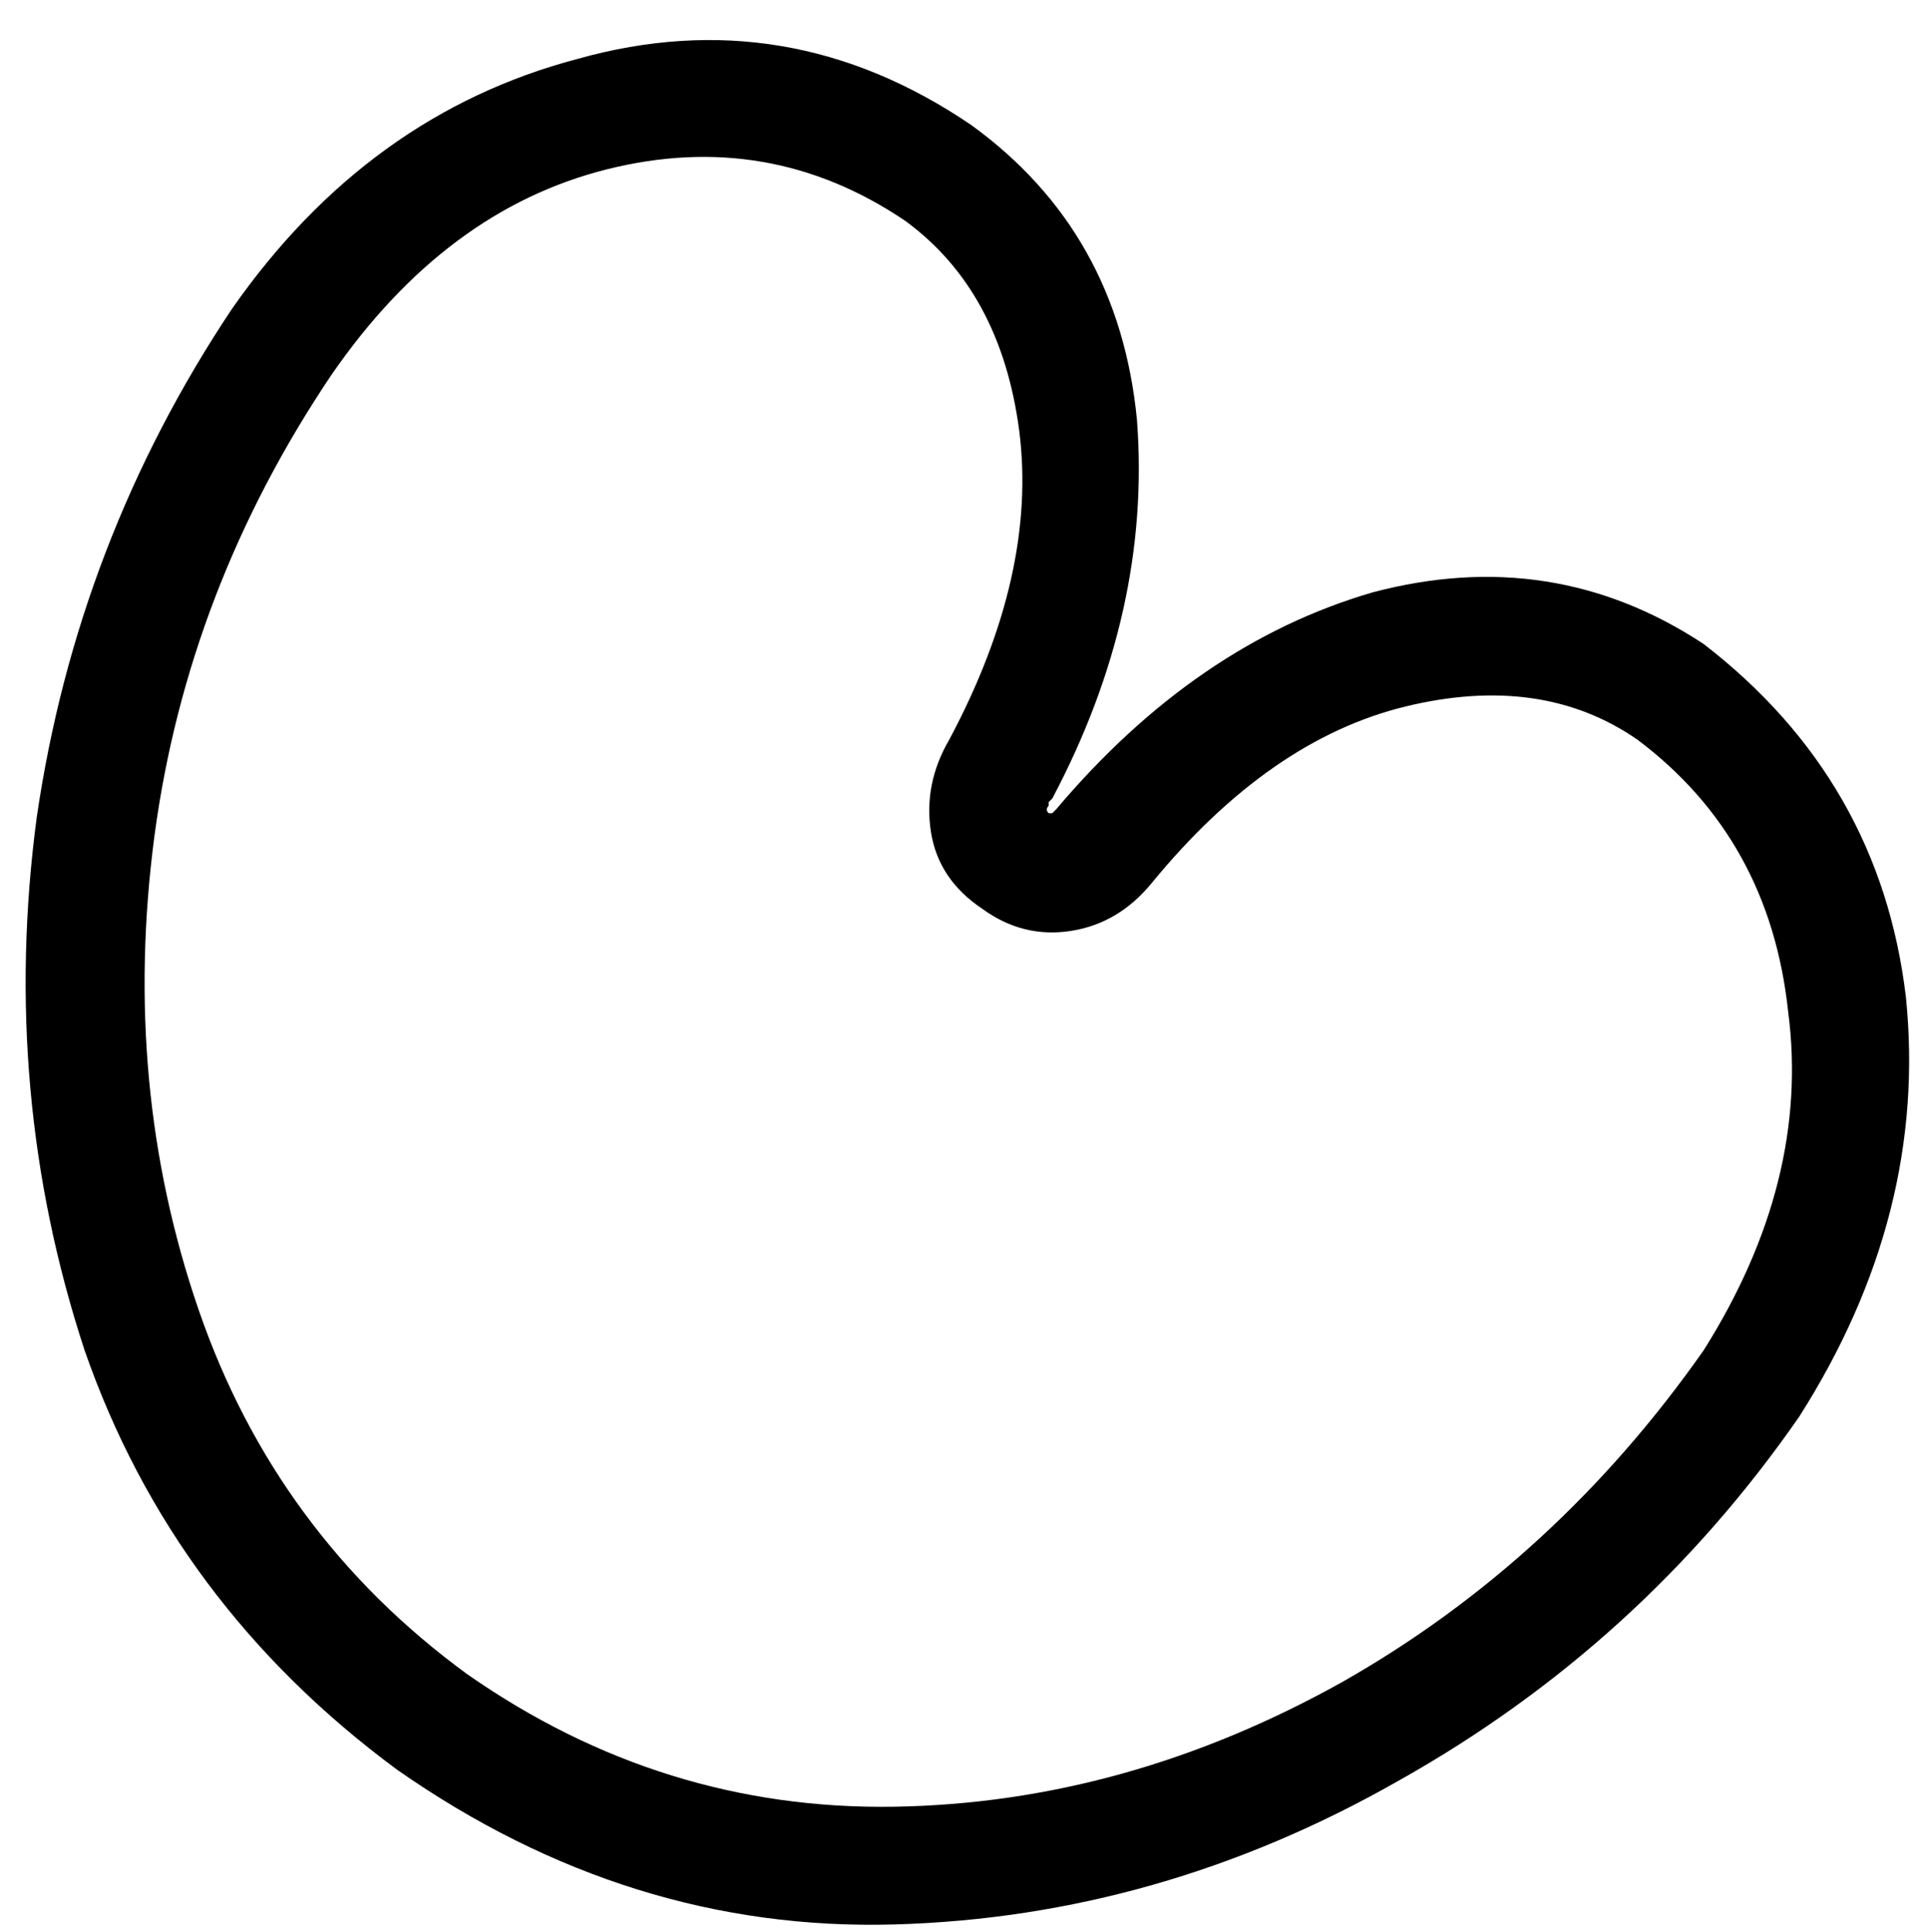 <svg xmlns="http://www.w3.org/2000/svg" viewBox="0 0 524 525">
    <path d="M 264 34 Q 304 63 309 114 L 309 114 Q 313 166 286 217 L 285 218 L 285 219 Q 284 220 285 221 Q 285 221 285 221 Q 285 221 285 221 Q 285 221 286 221 Q 286 221 286 221 Q 286 221 286 221 Q 286 221 286 221 Q 286 221 286 221 L 287 220 L 287 220 Q 325 175 373 161 Q 422 148 463 175 Q 511 212 518 271 Q 524 330 489 385 L 489 385 Q 446 447 380 484 Q 315 521 243 523 Q 171 525 108 481 L 117 468 L 108 481 Q 108 481 108 481 Q 108 481 108 481 Q 47 436 23 367 Q 0 297 10 222 Q 21 147 63 84 Q 63 84 63 84 Q 63 84 63 84 L 76 93 L 63 84 Q 63 84 63 84 Q 63 84 63 84 Q 100 31 157 16 Q 214 0 264 34 L 264 34 Z M 246 60 Q 209 35 165 46 L 165 46 Q 121 57 90 102 L 90 102 Q 51 160 42 227 Q 33 295 54 356 Q 75 417 127 455 L 127 455 Q 180 492 243 491 Q 306 490 365 457 Q 423 424 463 367 Q 492 321 486 275 Q 481 228 445 201 L 445 201 Q 419 183 382 192 Q 345 201 313 240 Q 304 251 291 253 Q 278 255 267 247 Q 255 239 253 226 Q 251 213 258 201 Q 282 156 277 117 Q 272 79 246 60 L 246 60 L 246 60 L 246 60 Z"/>
</svg>
